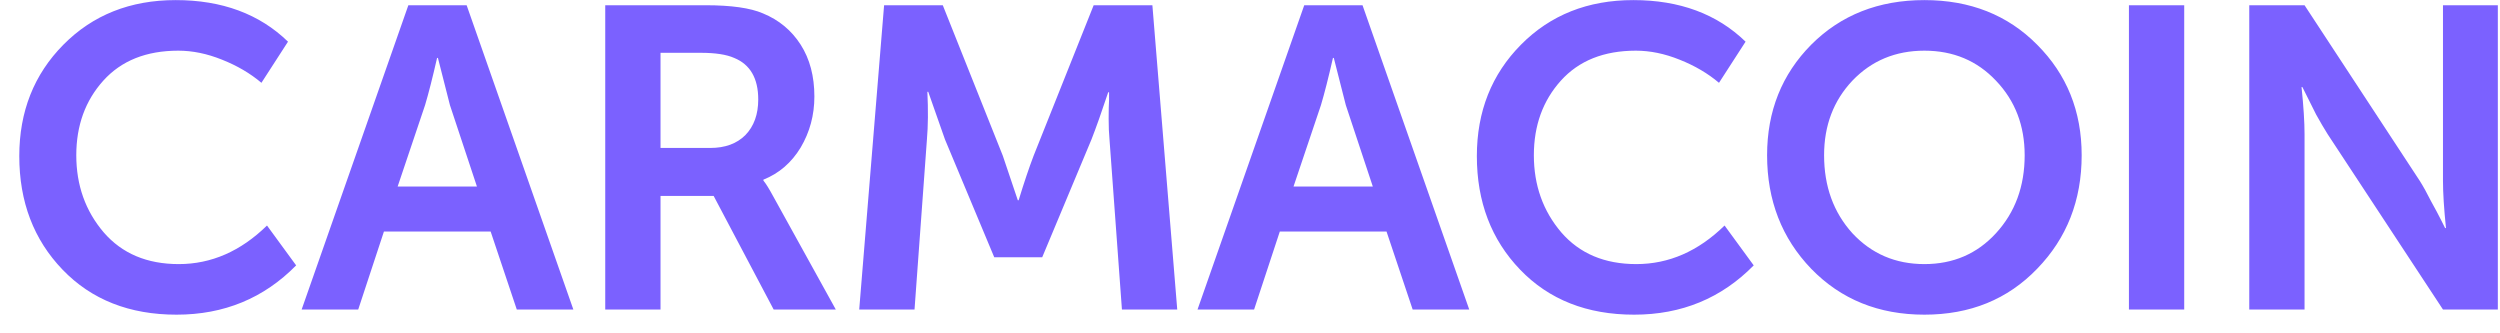 <svg width="105" height="14" viewBox="0 0 105 14" fill="none" xmlns="http://www.w3.org/2000/svg">
<path d="M0.81 6.556C0.81 4.684 1.428 3.124 2.664 1.876C3.9 0.628 5.472 0.004 7.38 0.004C9.324 0.004 10.896 0.586 12.096 1.75L10.98 3.478C10.512 3.082 9.96 2.758 9.324 2.506C8.7 2.254 8.088 2.128 7.488 2.128C6.144 2.128 5.094 2.548 4.338 3.388C3.582 4.228 3.204 5.272 3.204 6.52C3.204 7.78 3.588 8.86 4.356 9.76C5.124 10.648 6.174 11.092 7.506 11.092C8.874 11.092 10.11 10.552 11.214 9.472L12.438 11.146C11.082 12.526 9.408 13.216 7.416 13.216C5.436 13.216 3.84 12.586 2.628 11.326C1.416 10.066 0.81 8.476 0.81 6.556ZM12.669 13L17.151 0.22H19.599L24.081 13H21.705L20.607 9.724H16.125L15.045 13H12.669ZM16.701 7.834H20.031L18.897 4.414L18.393 2.434H18.357C18.165 3.274 17.997 3.934 17.853 4.414L16.701 7.834ZM25.42 13V0.22H29.632C30.712 0.22 31.516 0.334 32.044 0.562C32.716 0.838 33.244 1.276 33.628 1.876C34.012 2.476 34.204 3.202 34.204 4.054C34.204 4.834 34.012 5.548 33.628 6.196C33.244 6.832 32.722 7.282 32.062 7.546V7.582C32.17 7.714 32.308 7.936 32.476 8.248L35.104 13H32.494L29.974 8.23H27.742V13H25.42ZM27.742 6.214H29.83C30.454 6.214 30.946 6.034 31.306 5.674C31.666 5.302 31.846 4.804 31.846 4.18C31.846 3.292 31.51 2.71 30.838 2.434C30.514 2.29 30.046 2.218 29.434 2.218H27.742V6.214ZM36.087 13L37.132 0.22H39.597L42.117 6.538L42.748 8.41H42.783C43.011 7.666 43.221 7.042 43.413 6.538L45.934 0.22H48.4L49.444 13H47.121L46.599 5.854C46.575 5.602 46.563 5.314 46.563 4.99C46.563 4.654 46.569 4.384 46.581 4.18V3.874H46.545C46.27 4.702 46.035 5.362 45.843 5.854L43.773 10.804H41.758L39.688 5.854L38.986 3.856H38.95C38.986 4.624 38.98 5.29 38.931 5.854L38.41 13H36.087ZM50.296 13L54.778 0.22H57.226L61.708 13H59.332L58.234 9.724H53.752L52.672 13H50.296ZM54.328 7.834H57.658L56.524 4.414L56.02 2.434H55.984C55.792 3.274 55.624 3.934 55.48 4.414L54.328 7.834ZM62.028 6.556C62.028 4.684 62.646 3.124 63.882 1.876C65.118 0.628 66.69 0.004 68.598 0.004C70.542 0.004 72.114 0.586 73.314 1.75L72.198 3.478C71.73 3.082 71.178 2.758 70.542 2.506C69.918 2.254 69.306 2.128 68.706 2.128C67.362 2.128 66.312 2.548 65.556 3.388C64.8 4.228 64.422 5.272 64.422 6.52C64.422 7.78 64.806 8.86 65.574 9.76C66.342 10.648 67.392 11.092 68.724 11.092C70.092 11.092 71.328 10.552 72.432 9.472L73.656 11.146C72.3 12.526 70.626 13.216 68.634 13.216C66.654 13.216 65.058 12.586 63.846 11.326C62.634 10.066 62.028 8.476 62.028 6.556ZM74.218 6.52C74.218 4.672 74.836 3.124 76.072 1.876C77.32 0.628 78.904 0.004 80.824 0.004C82.744 0.004 84.322 0.628 85.558 1.876C86.806 3.124 87.43 4.672 87.43 6.52C87.43 8.416 86.806 10.006 85.558 11.29C84.322 12.574 82.744 13.216 80.824 13.216C78.904 13.216 77.32 12.574 76.072 11.29C74.836 10.006 74.218 8.416 74.218 6.52ZM76.612 6.52C76.612 7.828 77.008 8.92 77.8 9.796C78.604 10.66 79.612 11.092 80.824 11.092C82.036 11.092 83.038 10.66 83.83 9.796C84.634 8.92 85.036 7.828 85.036 6.52C85.036 5.272 84.634 4.228 83.83 3.388C83.038 2.548 82.036 2.128 80.824 2.128C79.612 2.128 78.604 2.548 77.8 3.388C77.008 4.228 76.612 5.272 76.612 6.52ZM89.415 13V0.22H91.737V13H89.415ZM94.469 13V0.22H96.791L101.633 7.6C101.777 7.828 101.933 8.11 102.101 8.446C102.281 8.77 102.425 9.04 102.533 9.256L102.695 9.58H102.731C102.647 8.764 102.605 8.104 102.605 7.6V0.22H104.909V13H102.605L97.763 5.638C97.619 5.41 97.457 5.134 97.277 4.81C97.109 4.474 96.971 4.198 96.863 3.982L96.701 3.658H96.665C96.749 4.474 96.791 5.134 96.791 5.638V13H94.469Z" fill="#7B61FF"/>
</svg>
